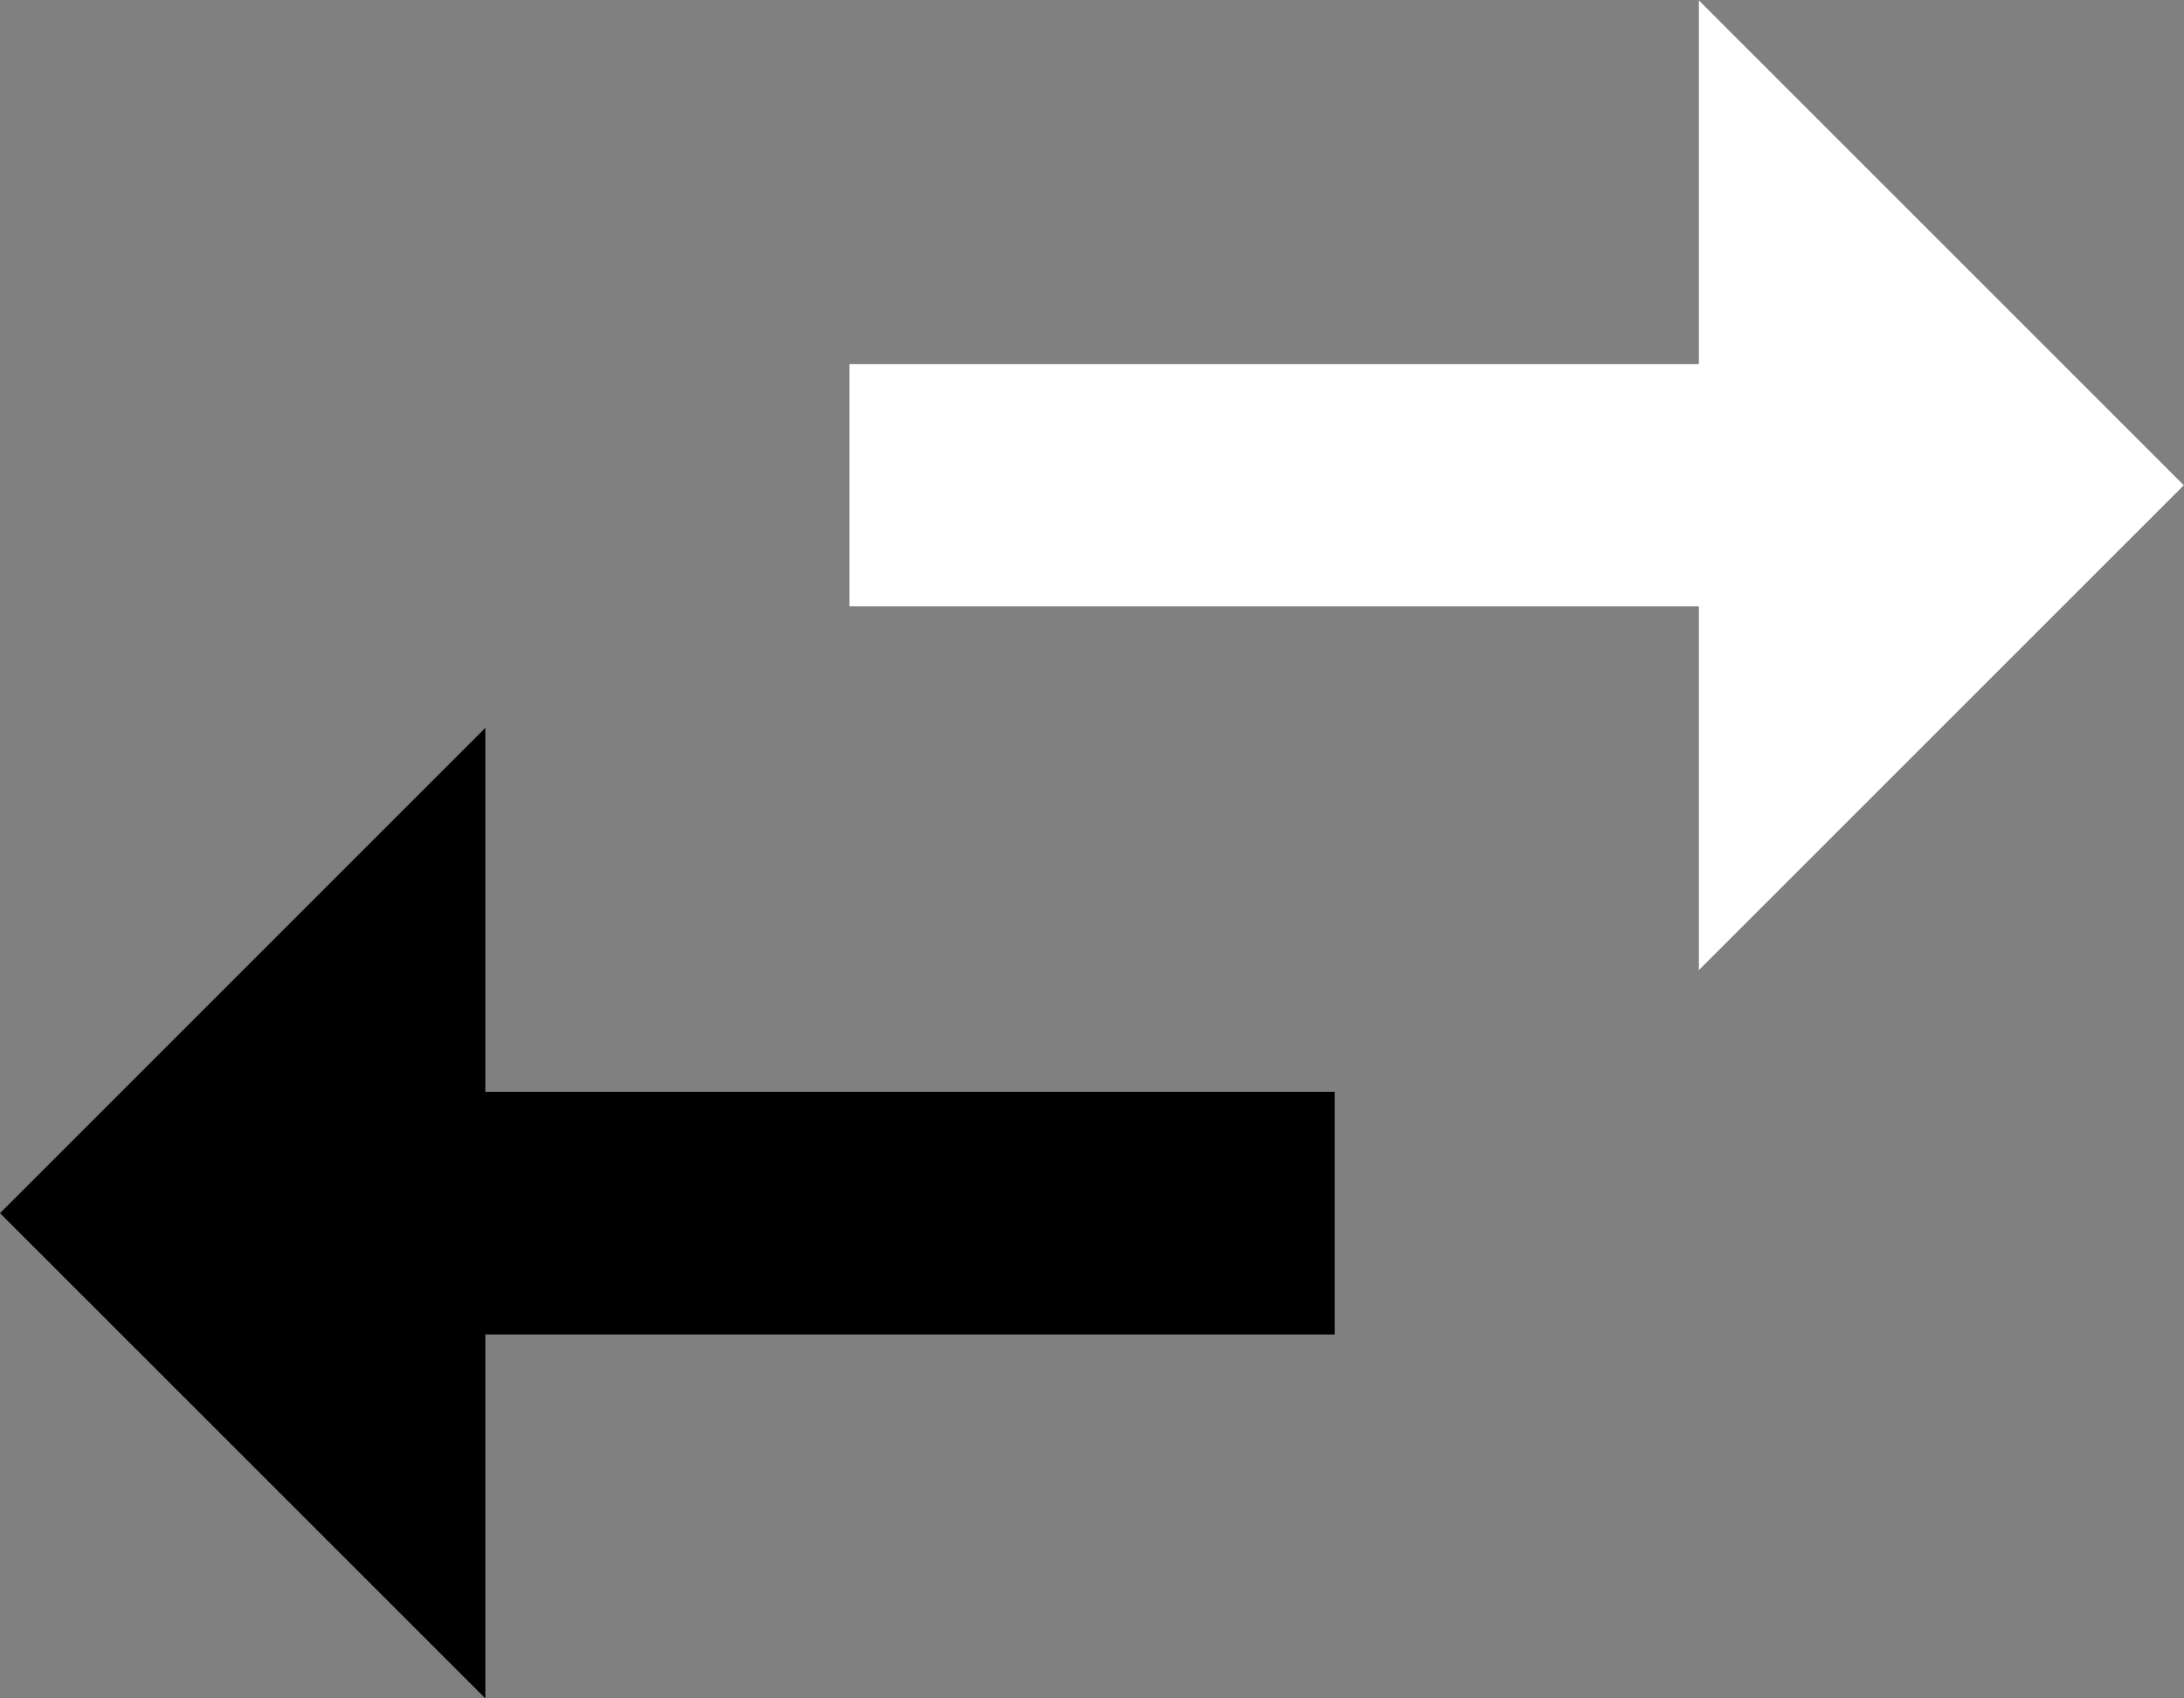 <svg height="14" viewBox="0 0 18 14" width="18" id="svg19333" sodipodi:docname="swap0.svg" inkscape:version="1.1.2 (b8e25be8, 2022-02-05)" xmlns:inkscape="http://www.inkscape.org/namespaces/inkscape" xmlns:sodipodi="http://sodipodi.sourceforge.net/DTD/sodipodi-0.dtd" xmlns="http://www.w3.org/2000/svg" xmlns:svg="http://www.w3.org/2000/svg"><rect x="0" y="0" width="18" height="14" fill="#808080" stroke="none"/><sodipodi:namedview id="namedview19335" pagecolor="#ffffff" bordercolor="#666666" borderopacity="1" inkscape:pageshadow="2" inkscape:pageopacity="0" inkscape:pagecheckerboard="0" showgrid="false" inkscape:zoom="60.785714" inkscape:cx="8.3654524" inkscape:cy="7" inkscape:window-width="1746" inkscape:window-height="1035" inkscape:window-x="41" inkscape:window-y="23" inkscape:window-maximized="0" inkscape:current-layer="swap-horiz" /><title id="title19323" /><desc id="desc19325" /><defs id="defs19327"><inkscape:path-effect effect="fill_between_many" method="originald" linkedpaths="#path19481,0,1|" id="path-effect19502" join="true" close="true" autoreverse="true" /></defs><g fill="none" fill-rule="evenodd" id="Page-1" stroke="none" stroke-width="1"><g fill="#000" id="Core" transform="translate(-549,-425)"><g id="swap-horiz" transform="translate(549,425)"><path inkscape:original-d="M 0,0" inkscape:path-effect="#path-effect19502" d="M18 4 14 0V3H7v2h7v3z" id="path19504" /><path style="display:inline;fill:#fff" d="M18 4 14 0V3H7v2h7v3z" id="path19481" /><path style="display:inline" d="m4 6-4 4 4 4v-3h7V9H4z" id="Shape" /></g></g></g></svg>